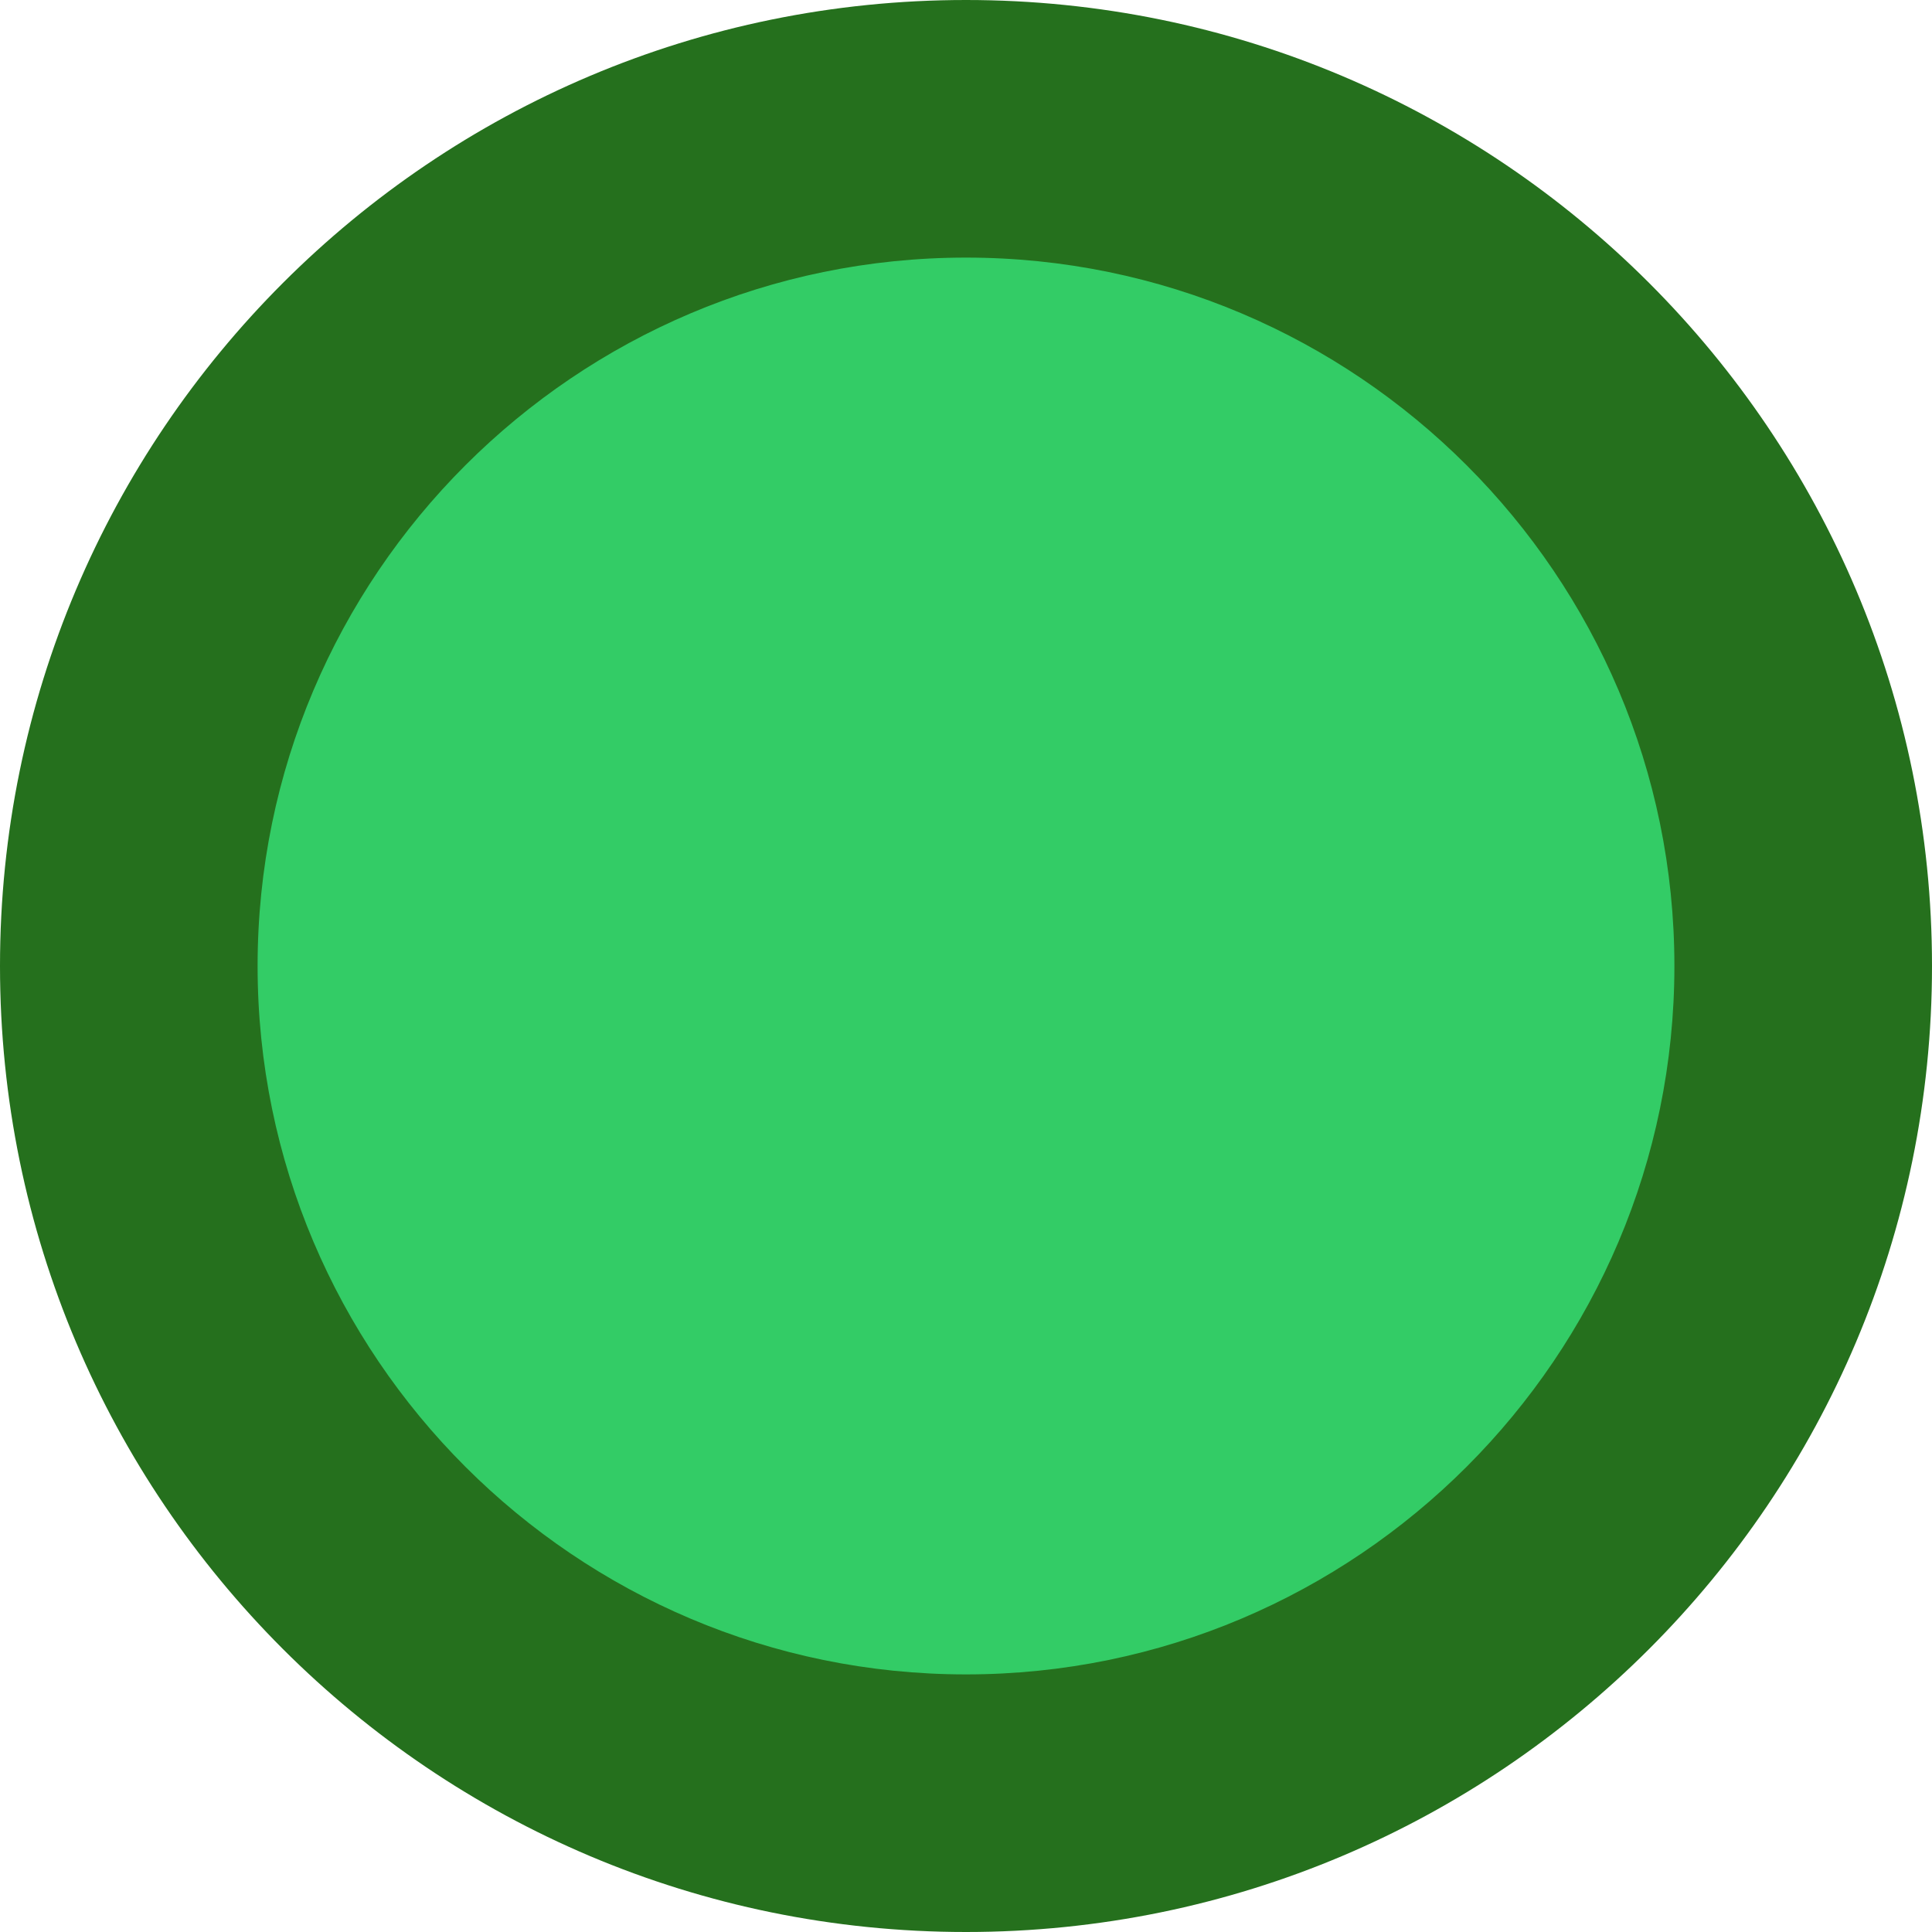<?xml version="1.0" encoding="utf-8"?>
<!-- Generator: Adobe Illustrator 17.0.1, SVG Export Plug-In . SVG Version: 6.00 Build 0)  -->
<!DOCTYPE svg PUBLIC "-//W3C//DTD SVG 1.1//EN" "http://www.w3.org/Graphics/SVG/1.1/DTD/svg11.dtd">
<svg version="1.1" id="Ebene_1" xmlns="http://www.w3.org/2000/svg" xmlns:xlink="http://www.w3.org/1999/xlink" x="0px" y="0px"
	 width="15px" height="15px" viewBox="-0.602 6.078 15 15" enable-background="new -0.602 6.078 15 15" xml:space="preserve">
<g>
	<g>
		<path fill="#33CC66" d="M6.898,20.078c-3.584,0-6.5-2.916-6.5-6.5s2.916-6.5,6.5-6.5s6.5,2.916,6.5,6.5
			S10.482,20.078,6.898,20.078z"/>
		<path fill="#25701D" d="M6.898,8.078c3.033,0,5.5,2.467,5.5,5.5s-2.467,5.5-5.5,5.5s-5.5-2.467-5.5-5.5S3.866,8.078,6.898,8.078
			 M6.898,6.078c-4.142,0-7.5,3.358-7.5,7.5s3.358,7.5,7.5,7.5s7.5-3.358,7.5-7.5S11.041,6.078,6.898,6.078L6.898,6.078z"/>
	</g>
</g>
</svg>
